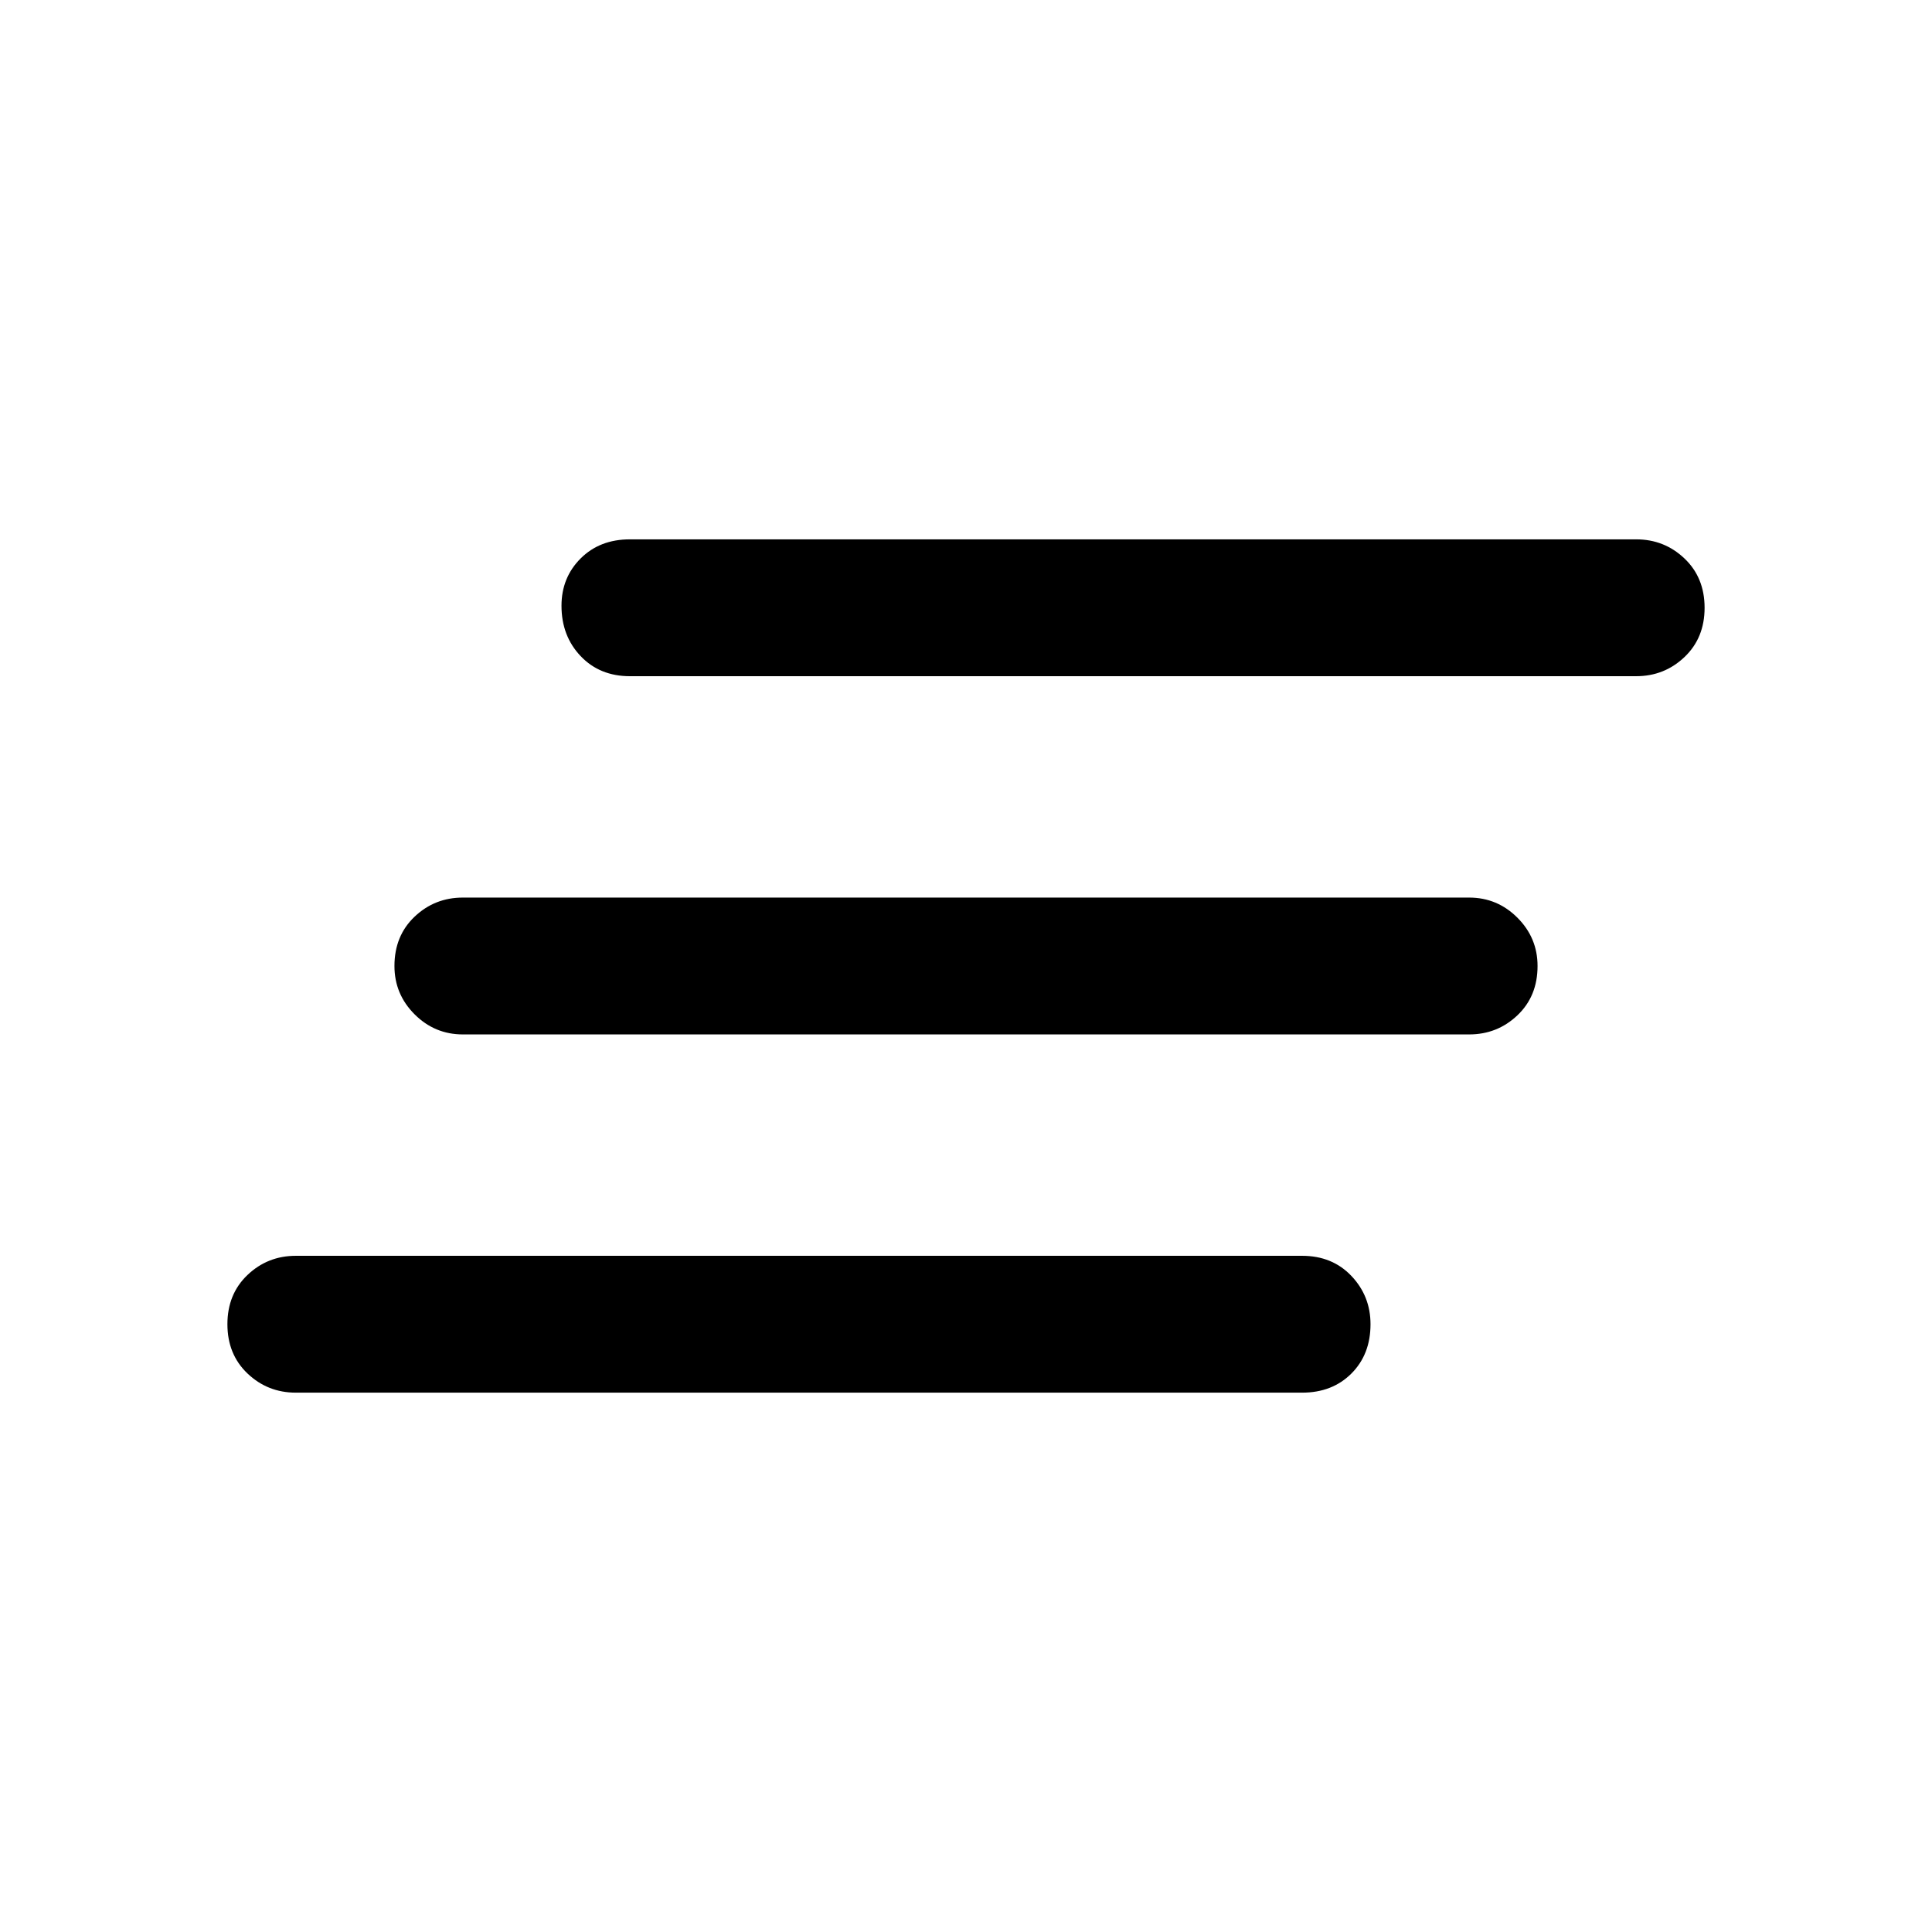 <svg xmlns="http://www.w3.org/2000/svg" width="48" height="48"><path d="M36.5 25.7h-25q-.7 0-1.2-.5T9.8 24q0-.75.5-1.225.5-.475 1.2-.475h25q.7 0 1.2.5t.5 1.2q0 .75-.5 1.225-.5.475-1.2.475zm-4.15 8.9h-25q-.7 0-1.2-.475t-.5-1.225q0-.75.5-1.225.5-.475 1.2-.475h25q.75 0 1.225.5.475.5.475 1.2 0 .75-.475 1.225-.475.475-1.225.475zm8.3-17.8h-25q-.75 0-1.225-.5-.475-.5-.475-1.25 0-.7.475-1.175.475-.475 1.225-.475h25q.7 0 1.2.475t.5 1.225q0 .75-.5 1.225-.5.475-1.2.475z"/></svg>